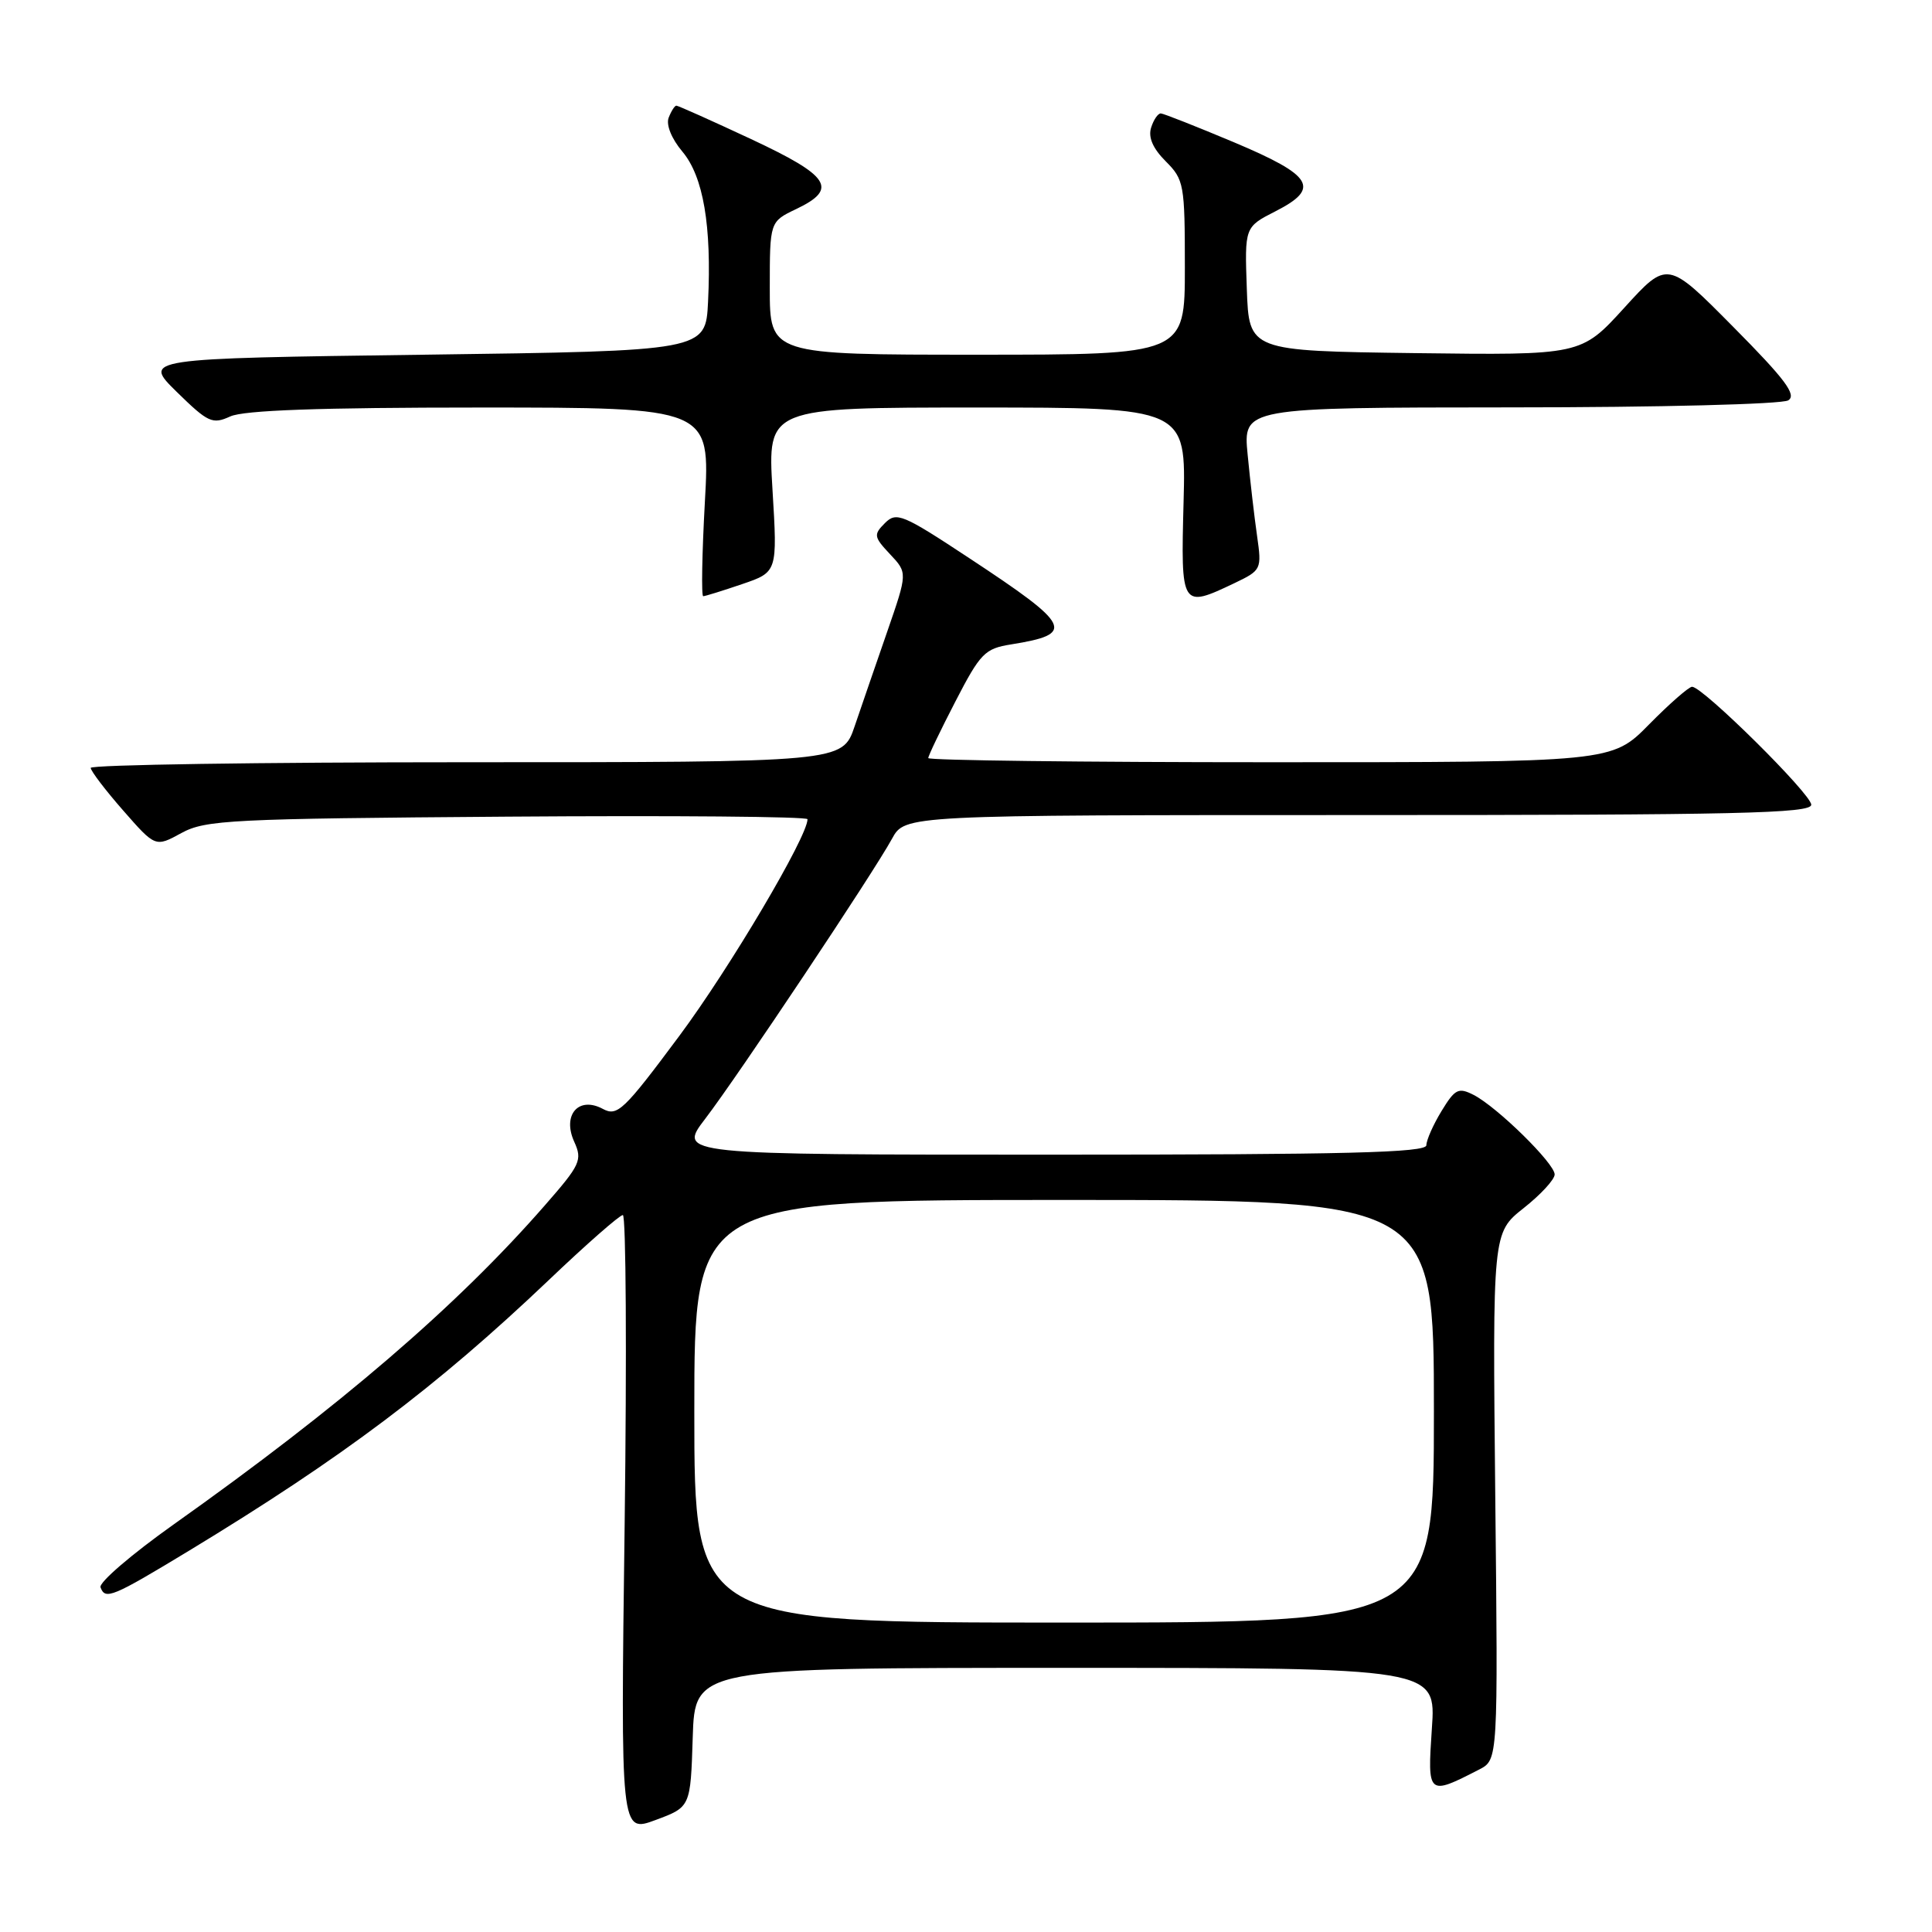 <?xml version="1.0" encoding="UTF-8" standalone="no"?>
<!DOCTYPE svg PUBLIC "-//W3C//DTD SVG 1.1//EN" "http://www.w3.org/Graphics/SVG/1.1/DTD/svg11.dtd" >
<svg xmlns="http://www.w3.org/2000/svg" xmlns:xlink="http://www.w3.org/1999/xlink" version="1.1" viewBox="0 0 256 256">
 <g >
 <path fill="currentColor"
d=" M 91.79 230.22 C 92.08 221.00 92.08 221.00 141.18 221.00 C 190.29 221.00 190.29 221.00 189.73 229.04 C 189.13 237.92 189.19 237.97 196.00 234.47 C 198.50 233.18 198.50 233.18 198.13 198.27 C 197.77 163.35 197.77 163.35 201.88 160.09 C 204.15 158.30 206.00 156.29 206.00 155.62 C 206.00 154.16 198.38 146.68 195.26 145.08 C 193.25 144.06 192.80 144.28 191.01 147.22 C 189.91 149.02 189.01 151.06 189.00 151.75 C 189.00 152.73 178.41 153.00 139.40 153.00 C 89.81 153.00 89.81 153.00 93.44 148.25 C 97.76 142.61 115.77 115.60 118.20 111.13 C 119.91 108.00 119.91 108.00 179.95 108.00 C 230.19 108.00 240.00 107.78 240.00 106.63 C 240.00 105.22 225.63 91.00 224.21 91.00 C 223.78 91.00 221.21 93.25 218.50 96.00 C 213.58 101.00 213.58 101.00 168.29 101.00 C 143.38 101.00 123.00 100.75 123.00 100.45 C 123.00 100.14 124.62 96.77 126.60 92.94 C 129.90 86.55 130.50 85.94 133.96 85.39 C 142.57 84.01 142.05 82.93 128.42 73.95 C 119.59 68.12 118.78 67.79 117.26 69.31 C 115.73 70.84 115.78 71.14 117.93 73.43 C 120.26 75.90 120.26 75.90 117.56 83.70 C 116.07 87.99 114.13 93.64 113.24 96.25 C 111.62 101.00 111.62 101.00 61.81 101.00 C 34.41 101.00 12.01 101.34 12.02 101.75 C 12.03 102.16 13.96 104.70 16.31 107.38 C 20.59 112.27 20.59 112.27 24.04 110.38 C 27.24 108.64 30.54 108.48 67.25 108.21 C 89.11 108.05 107.00 108.20 107.00 108.55 C 107.00 110.87 96.69 128.29 90.00 137.28 C 82.64 147.17 81.80 147.97 79.87 146.93 C 76.66 145.21 74.47 147.74 76.09 151.29 C 77.19 153.72 76.91 154.33 72.21 159.70 C 60.56 173.05 45.10 186.33 22.99 202.01 C 17.44 205.95 13.08 209.69 13.32 210.33 C 13.94 212.03 14.87 211.64 25.06 205.47 C 45.37 193.15 57.81 183.79 72.65 169.68 C 77.66 164.90 82.11 161.00 82.53 161.00 C 82.95 161.00 83.06 179.42 82.77 201.94 C 82.23 242.88 82.23 242.88 86.87 241.16 C 91.50 239.44 91.50 239.44 91.79 230.22 Z  M 98.33 77.40 C 103.02 75.80 103.02 75.80 102.36 64.90 C 101.70 54.00 101.70 54.00 129.43 54.00 C 157.16 54.00 157.16 54.00 156.83 66.50 C 156.46 80.54 156.51 80.63 163.57 77.27 C 167.14 75.56 167.20 75.45 166.57 71.02 C 166.21 68.53 165.65 63.69 165.32 60.25 C 164.71 54.00 164.71 54.00 200.11 53.98 C 219.85 53.98 236.14 53.56 236.95 53.05 C 238.10 52.33 236.56 50.27 229.67 43.32 C 220.94 34.50 220.94 34.50 215.22 40.79 C 209.50 47.07 209.50 47.07 187.50 46.79 C 165.50 46.50 165.50 46.50 165.21 38.29 C 164.92 30.08 164.92 30.08 169.02 27.99 C 175.00 24.94 173.99 23.27 163.50 18.85 C 158.55 16.77 154.19 15.05 153.82 15.03 C 153.44 15.01 152.86 15.86 152.53 16.91 C 152.12 18.19 152.76 19.67 154.46 21.37 C 156.89 23.80 157.00 24.42 157.00 35.45 C 157.00 47.00 157.00 47.00 129.50 47.00 C 102.00 47.00 102.00 47.00 102.00 38.19 C 102.00 29.37 102.00 29.37 105.50 27.70 C 111.10 25.03 110.00 23.33 99.52 18.43 C 94.30 15.99 89.85 14.00 89.62 14.00 C 89.40 14.00 88.94 14.72 88.60 15.60 C 88.24 16.54 88.98 18.38 90.42 20.09 C 93.20 23.39 94.31 29.93 93.82 40.00 C 93.50 46.50 93.50 46.50 56.21 47.00 C 18.91 47.50 18.91 47.50 23.42 51.93 C 27.58 56.00 28.14 56.26 30.51 55.18 C 32.31 54.36 42.35 54.00 63.60 54.00 C 94.10 54.00 94.10 54.00 93.40 66.50 C 93.02 73.38 92.92 79.00 93.18 79.00 C 93.43 79.00 95.75 78.28 98.33 77.40 Z  M 92.00 187.00 C 92.00 159.00 92.00 159.00 141.00 159.00 C 190.00 159.00 190.00 159.00 190.00 187.00 C 190.00 215.00 190.00 215.00 141.00 215.00 C 92.00 215.00 92.00 215.00 92.00 187.00 Z "/>
</g>
</svg>